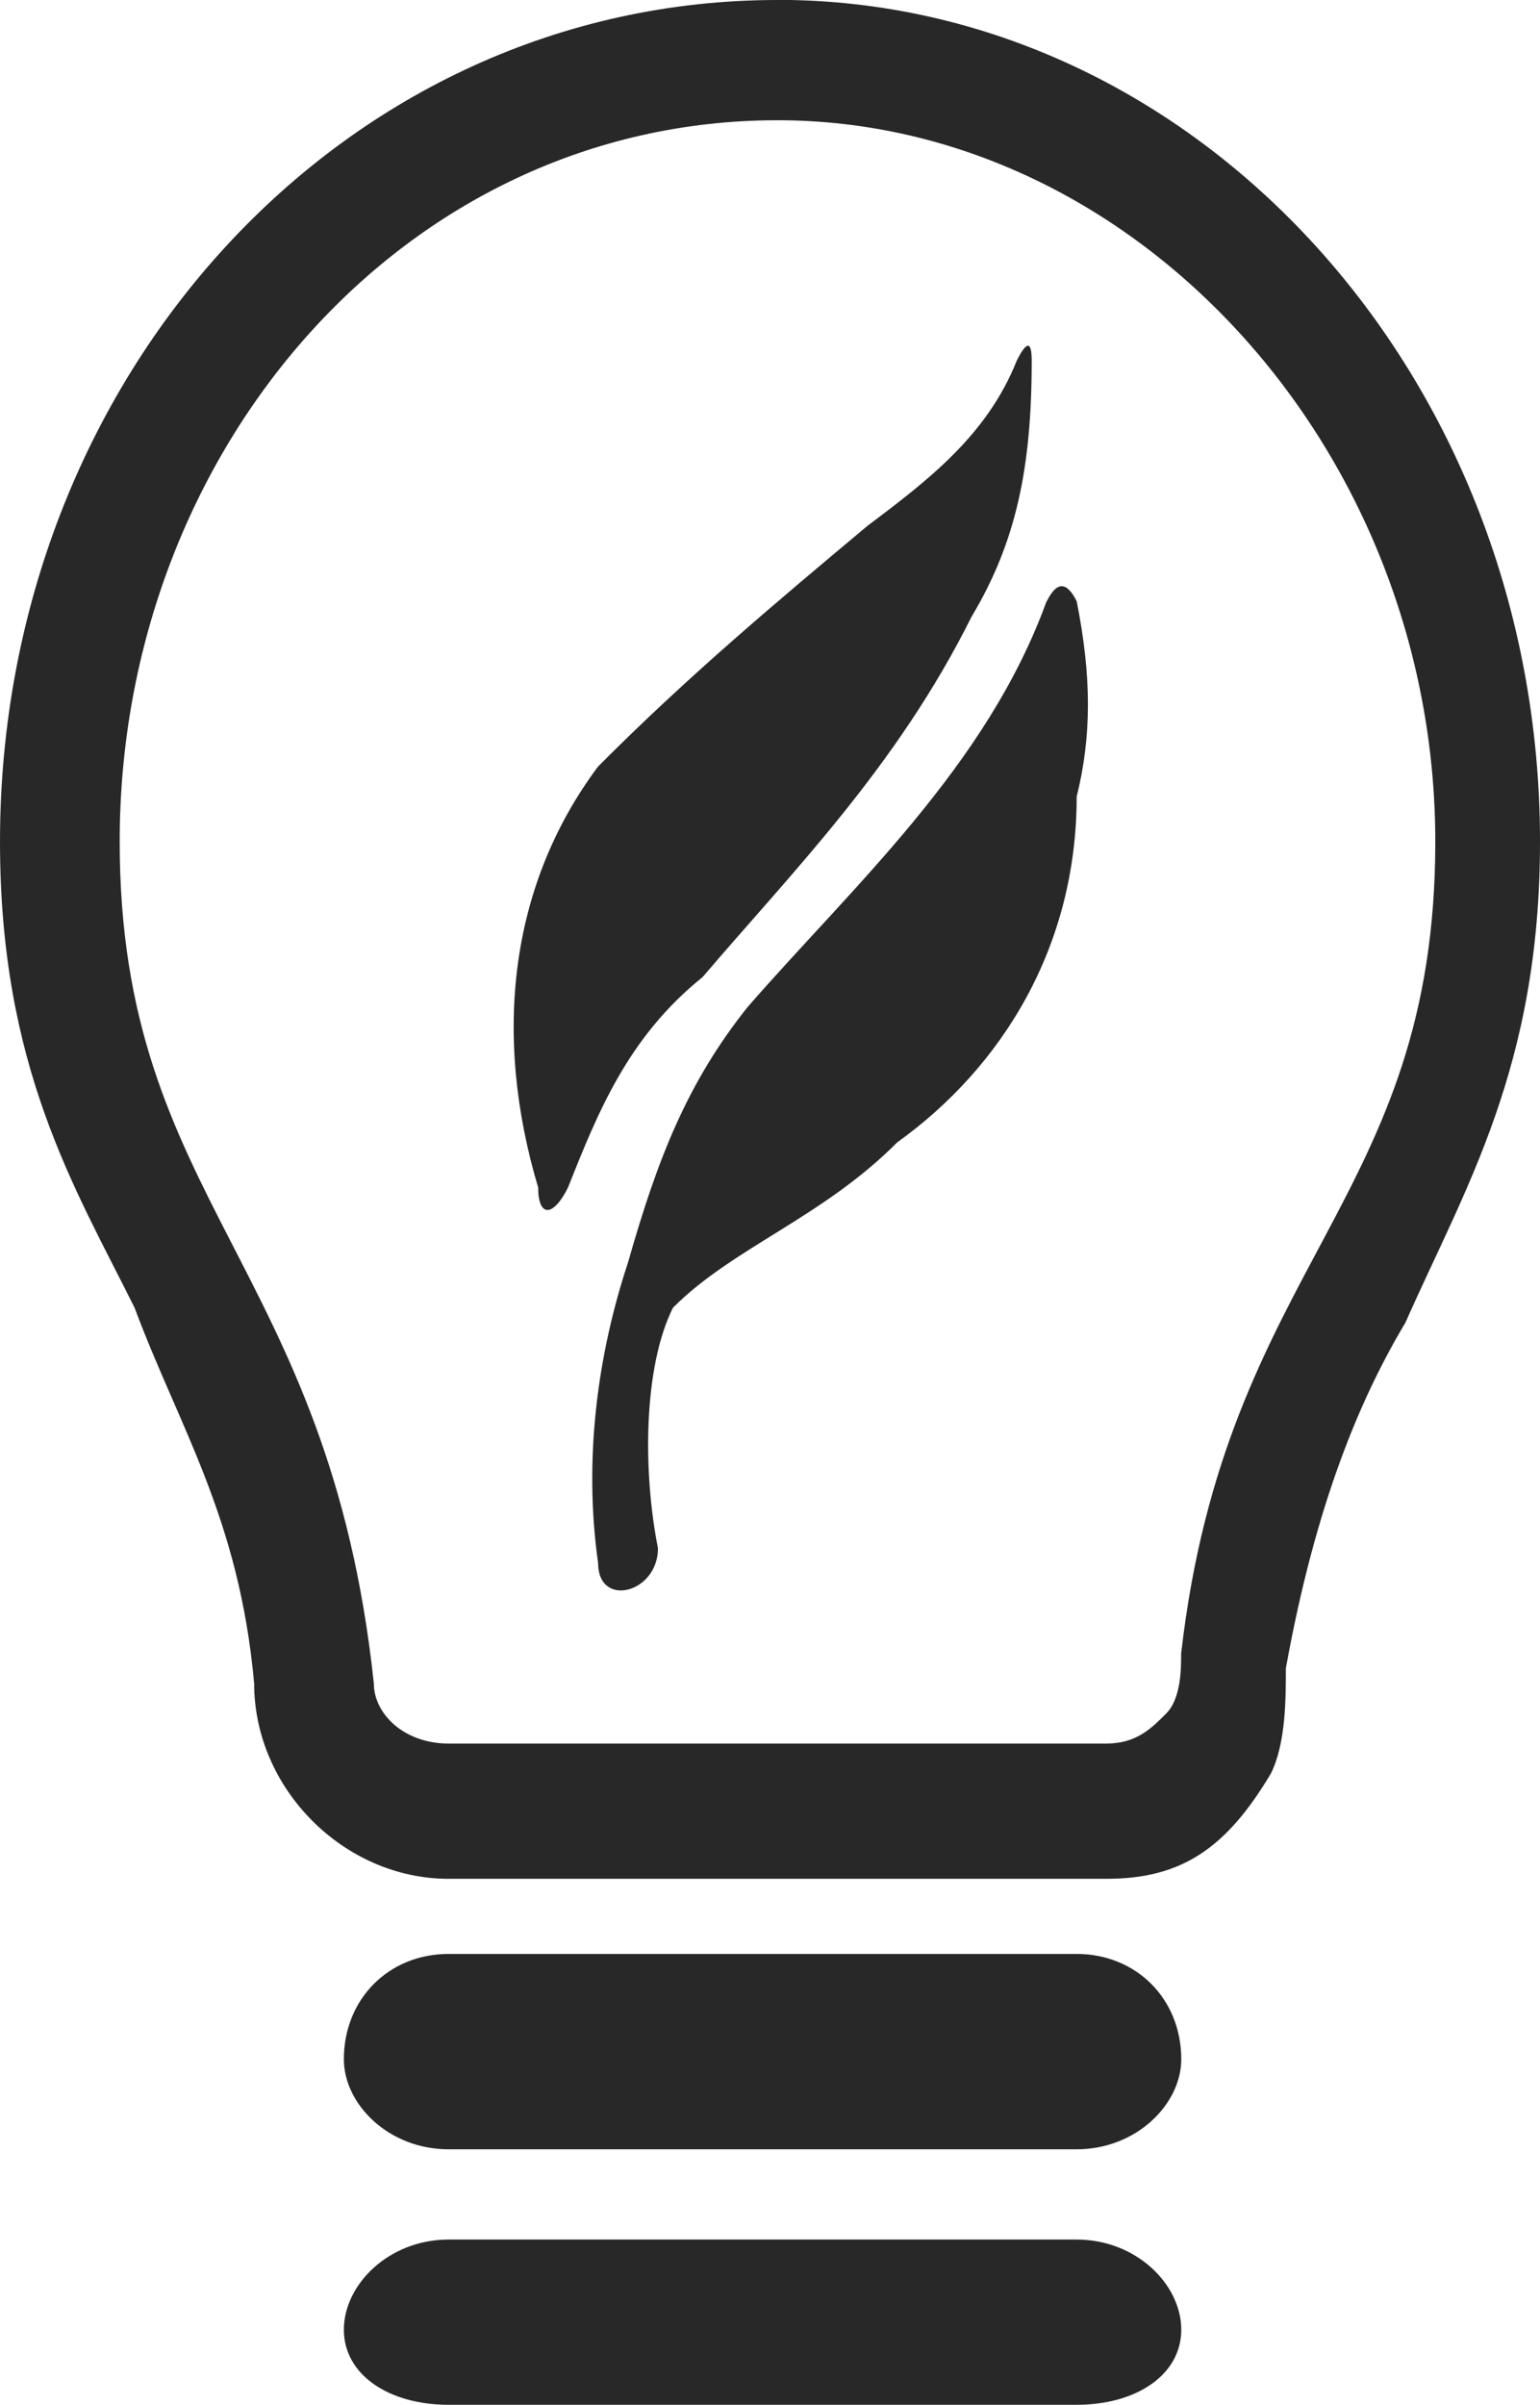 <?xml version='1.0' encoding='utf-8'?>
<svg xmlns="http://www.w3.org/2000/svg" id="Layer_2" data-name="Layer 2" viewBox="0 0 12.84 20.04">
  <g id="Layer_1-2" data-name="Layer 1">
    <path d="M8.976,16.282H3.74c-.499,0-.873.376-.873.877,0,.376.374.751.873.751h5.236c.499,0,.873-.376.873-.751,0-.501-.374-.877-.873-.877h0ZM8.976,18.662H3.74c-.499,0-.873.376-.873.751s.374.626.873.626h5.236c.499,0,.873-.25.873-.626s-.374-.751-.873-.751h0ZM6.482,0C2.867,0,0,3.131,0,7.014c0,1.879.623,2.881,1.122,3.883.374,1.002.873,1.753.997,3.131,0,.877.748,1.628,1.621,1.628h5.485c.623,0,.997-.25,1.371-.877.125-.25.125-.626.125-.877.249-1.378.623-2.255.997-2.881.499-1.127,1.122-2.129,1.122-4.008,0-3.883-2.867-7.014-6.358-7.014h0ZM9.848,13.778c0,.125,0,.376-.125.501-.125.125-.249.25-.499.25H3.74c-.374,0-.623-.25-.623-.501-.374-3.507-2.119-4.008-2.119-7.014C.997,3.758,3.366,1.002,6.482,1.002c2.992,0,5.485,2.756,5.485,6.012,0,3.006-1.745,3.507-2.119,6.764h0ZM8.103,5.135c.374-.626.499-1.252.499-2.129q0-.25-.125,0c-.249.626-.748,1.002-1.247,1.378-.748.626-1.496,1.252-2.244,2.004-.748,1.002-.873,2.255-.499,3.507,0,.25.125.25.249,0,.249-.626.499-1.252,1.122-1.753.748-.877,1.621-1.754,2.244-3.006h0ZM8.726,5.01c-.499,1.378-1.621,2.38-2.493,3.382-.499.626-.748,1.252-.997,2.129-.249.751-.374,1.628-.249,2.505,0,.376.499.251.499-.125-.125-.626-.125-1.503.125-2.004.499-.501,1.247-.751,1.87-1.378.873-.626,1.496-1.628,1.496-2.881.125-.501.125-1.002,0-1.628q-.125-.25-.249,0h0Z" fill="#282828" fill-rule="evenodd" />
  </g>
</svg>